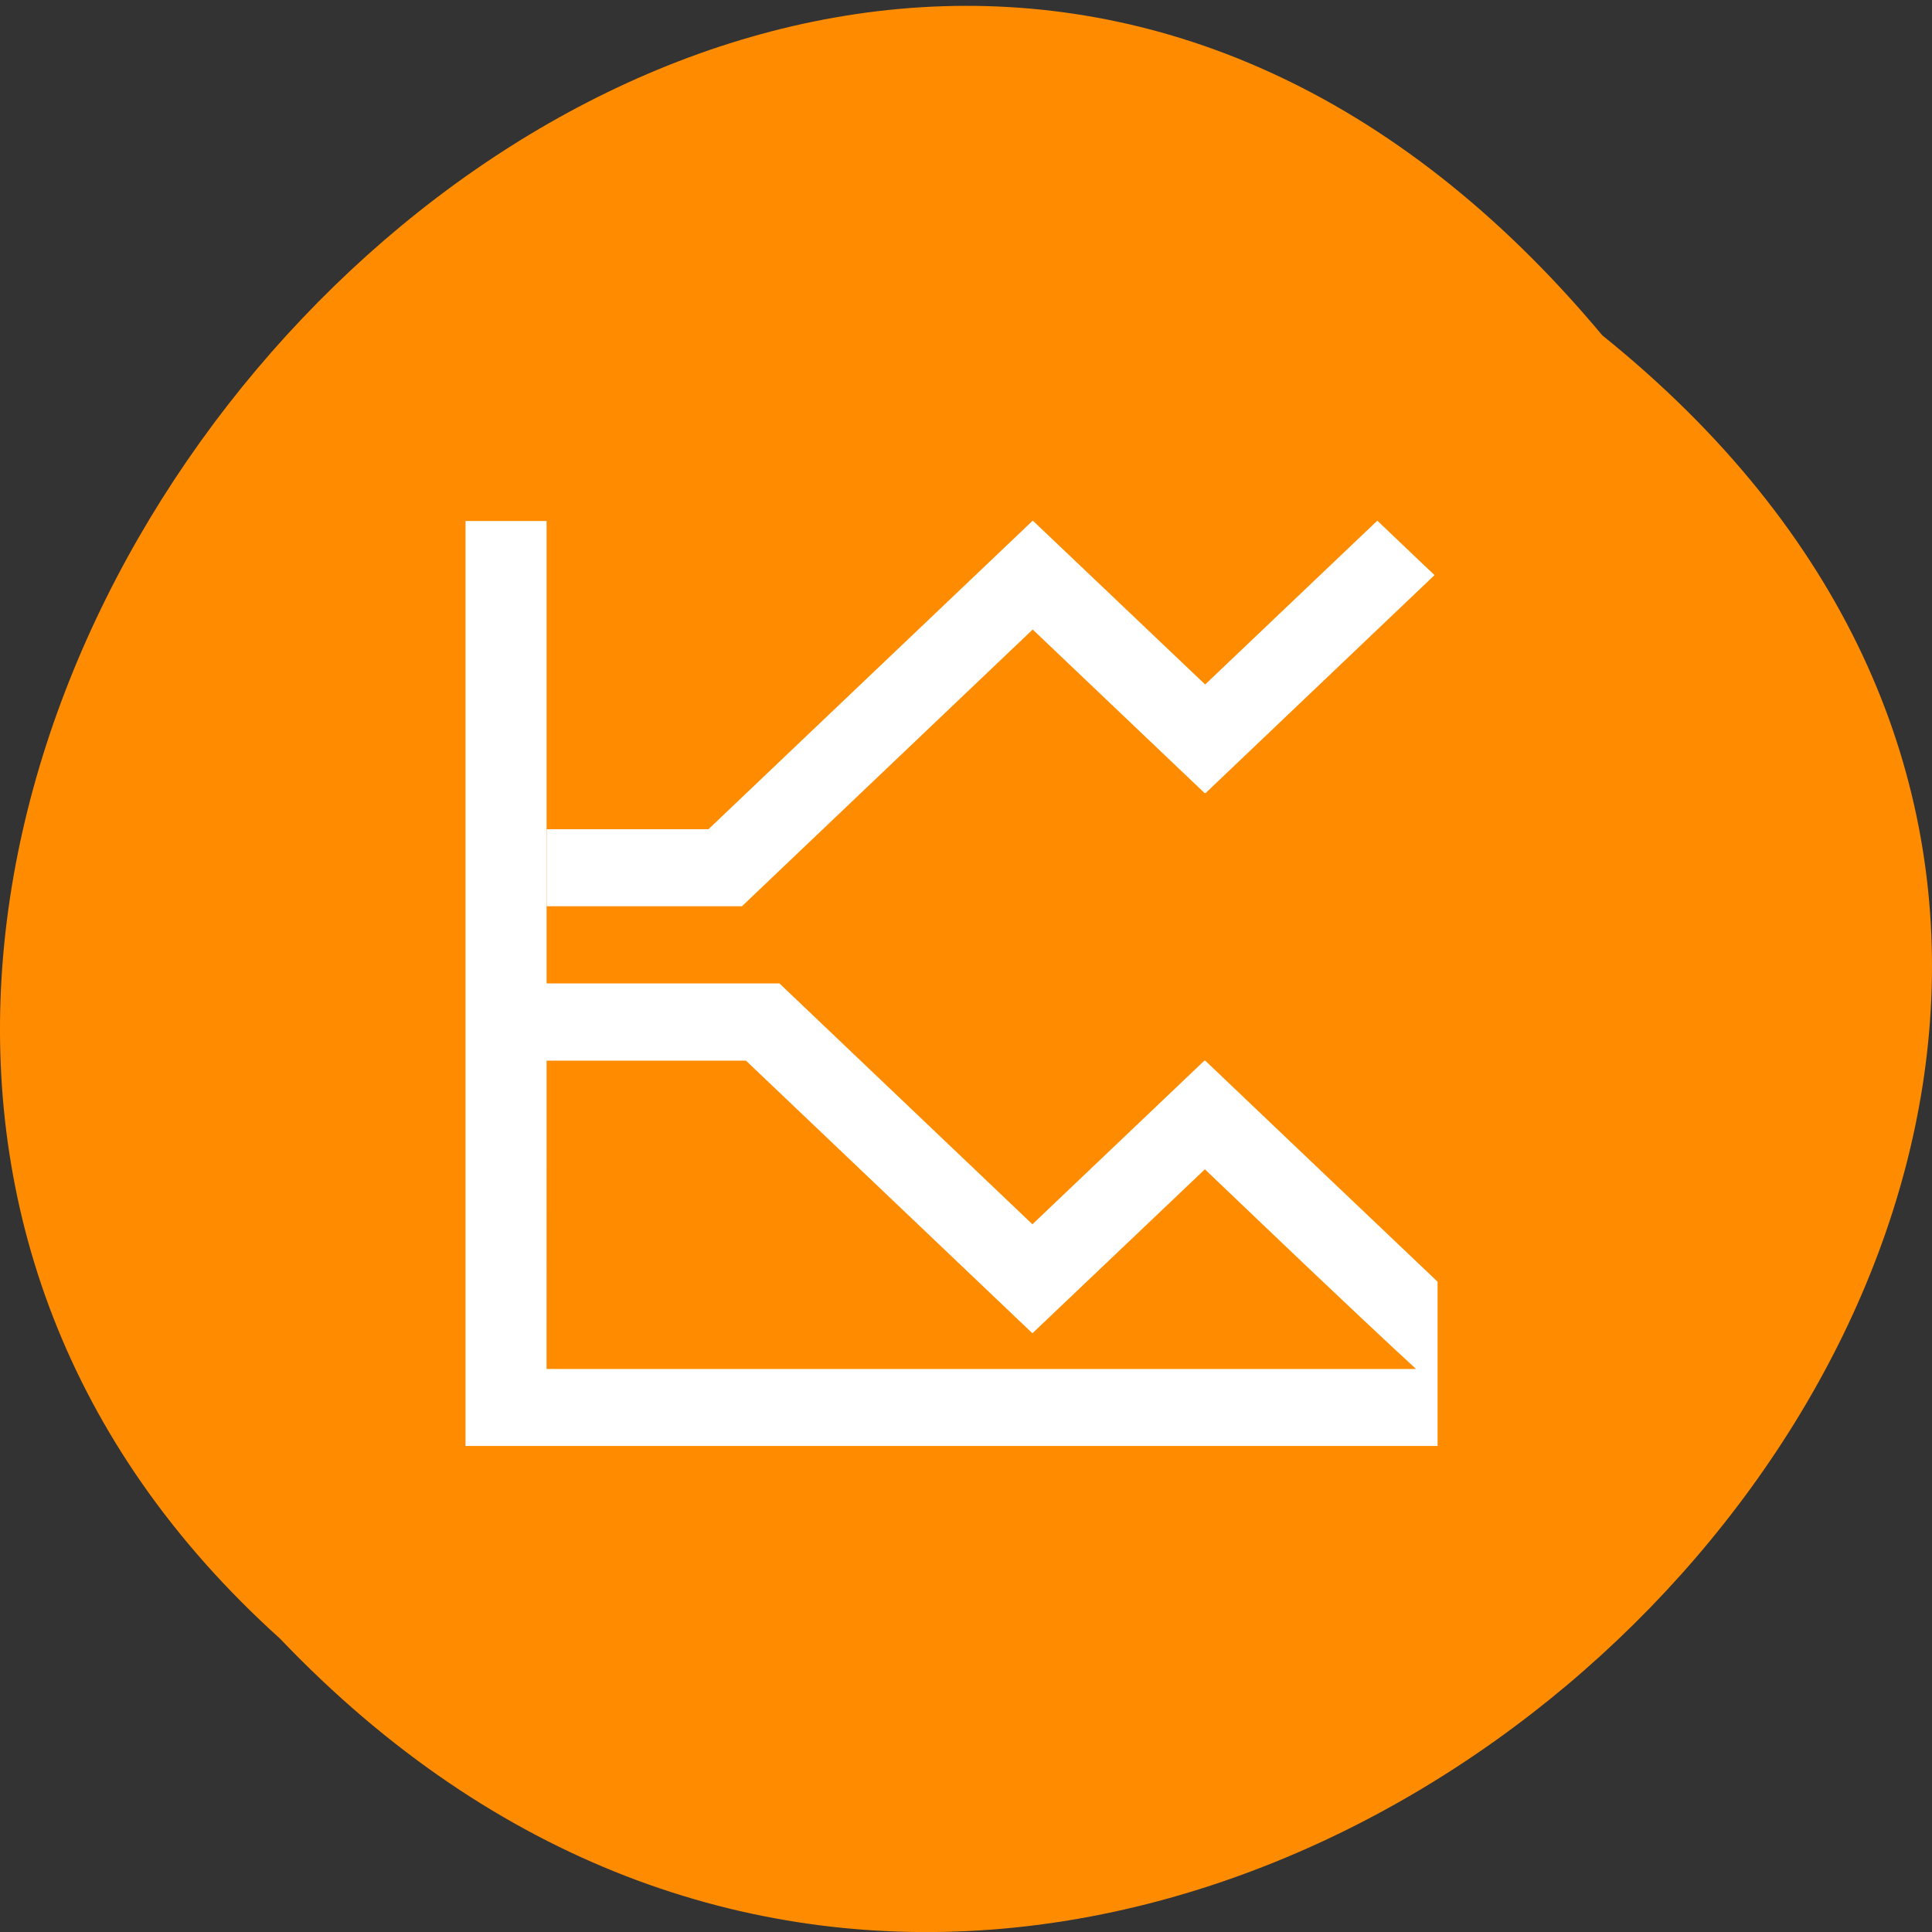 <svg xmlns="http://www.w3.org/2000/svg" viewBox="0 0 48 48"><rect x="0" y="0" width="48" height="48" fill="#333333" stroke="none"/><path d="m 39.809 8.332 c 24.355 19.598 -11.301 54.98 -32.852 32.379 c -21.598 -19.453 12.11 -57.21 32.852 -32.379" fill="#ff8c00"/><g fill="#fff"><path d="m 25.652 12.941 l -8.05 7.66 h -4.02 v 1.914 h 4.852 l 7.223 -6.875 l 4.273 4.066 l 0.012 -0.008 l 0.008 0.008 l 5.691 -5.418 c 0.008 0.012 -1.422 -1.352 -1.422 -1.352 l -4.277 4.07 l -4.281 -4.07 l -0.004 0.004"/><path d="m 11.566 12.945 v 22.98 h 24.15 v -4.082 c -1.926 -1.828 -3.848 -3.66 -5.773 -5.492 l -0.008 0.008 l -0.012 -0.008 l -4.273 4.066 l -6.285 -5.984 h -5.785 v -11.488 m 0 13.406 h 4.953 l 7.113 6.77 l 0.004 -0.004 l 0.004 0.004 l 4.281 -4.07 c 1.742 1.66 3.477 3.328 5.246 4.961 h -21.602"/></g></svg>
